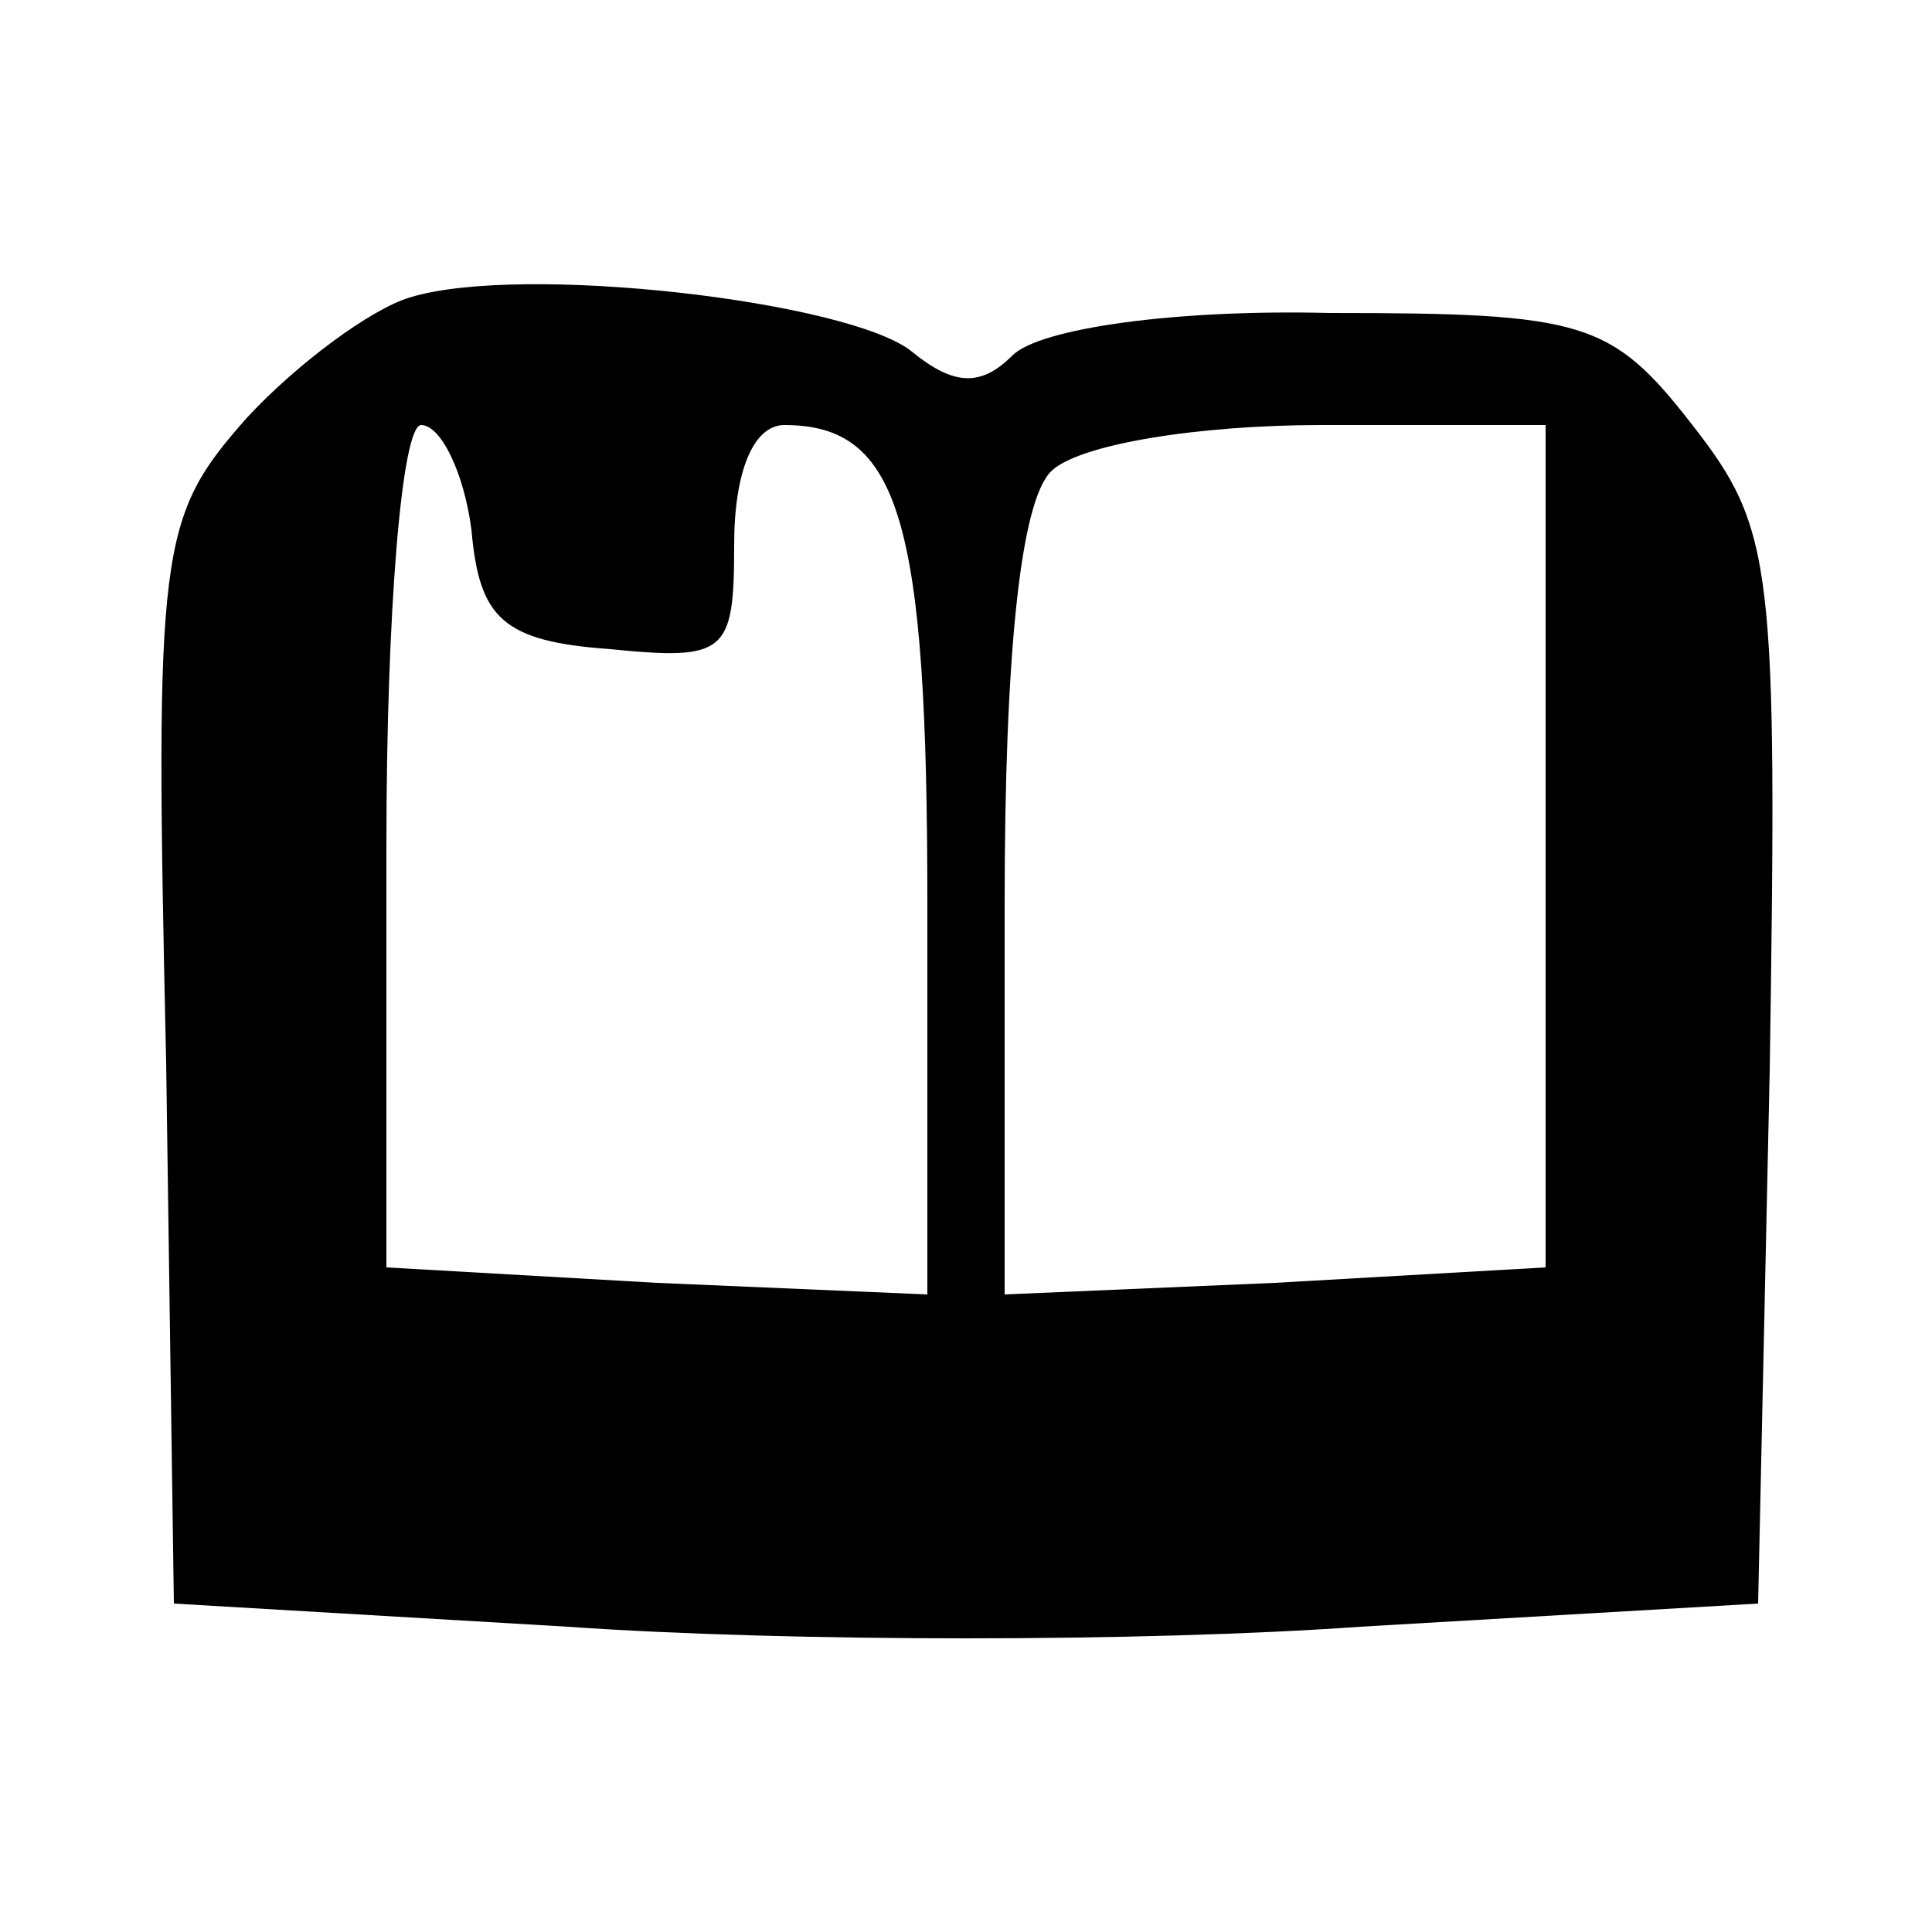 <?xml version="1.0" standalone="no"?>
<!DOCTYPE svg PUBLIC "-//W3C//DTD SVG 20010904//EN"
 "http://www.w3.org/TR/2001/REC-SVG-20010904/DTD/svg10.dtd">
<svg version="1.0" xmlns="http://www.w3.org/2000/svg"
 width="50pt" height="50pt" viewBox="0 0 50 50"
 preserveAspectRatio="xMidYMid meet">
<g transform="translate(0,50) scale(0.1,-0.1)"
fill="#000000" stroke="none">
<path d="M106 423 c-10 -3 -29 -17 -42 -31 -23 -26 -24 -33 -21 -167 l2 -140
102 -6 c57 -4 149 -4 205 0 l103 6 3 138 c2 131 1 140 -20 167 -21 27 -28 29
-94 29 -40 1 -75 -4 -82 -11 -8 -8 -15 -8 -26 1 -16 13 -101 23 -130 14z m16
-60 c2 -23 8 -29 36 -31 30 -3 32 -1 32 27 0 19 5 31 13 31 30 0 37 -25 37
-124 l0 -101 -70 3 -70 4 0 109 c0 61 4 109 9 109 5 0 11 -12 13 -27z m278
-82 l0 -109 -70 -4 -70 -3 0 101 c0 64 4 104 12 112 7 7 38 12 70 12 l58 0 0
-109z"/>
</g>
</svg>
